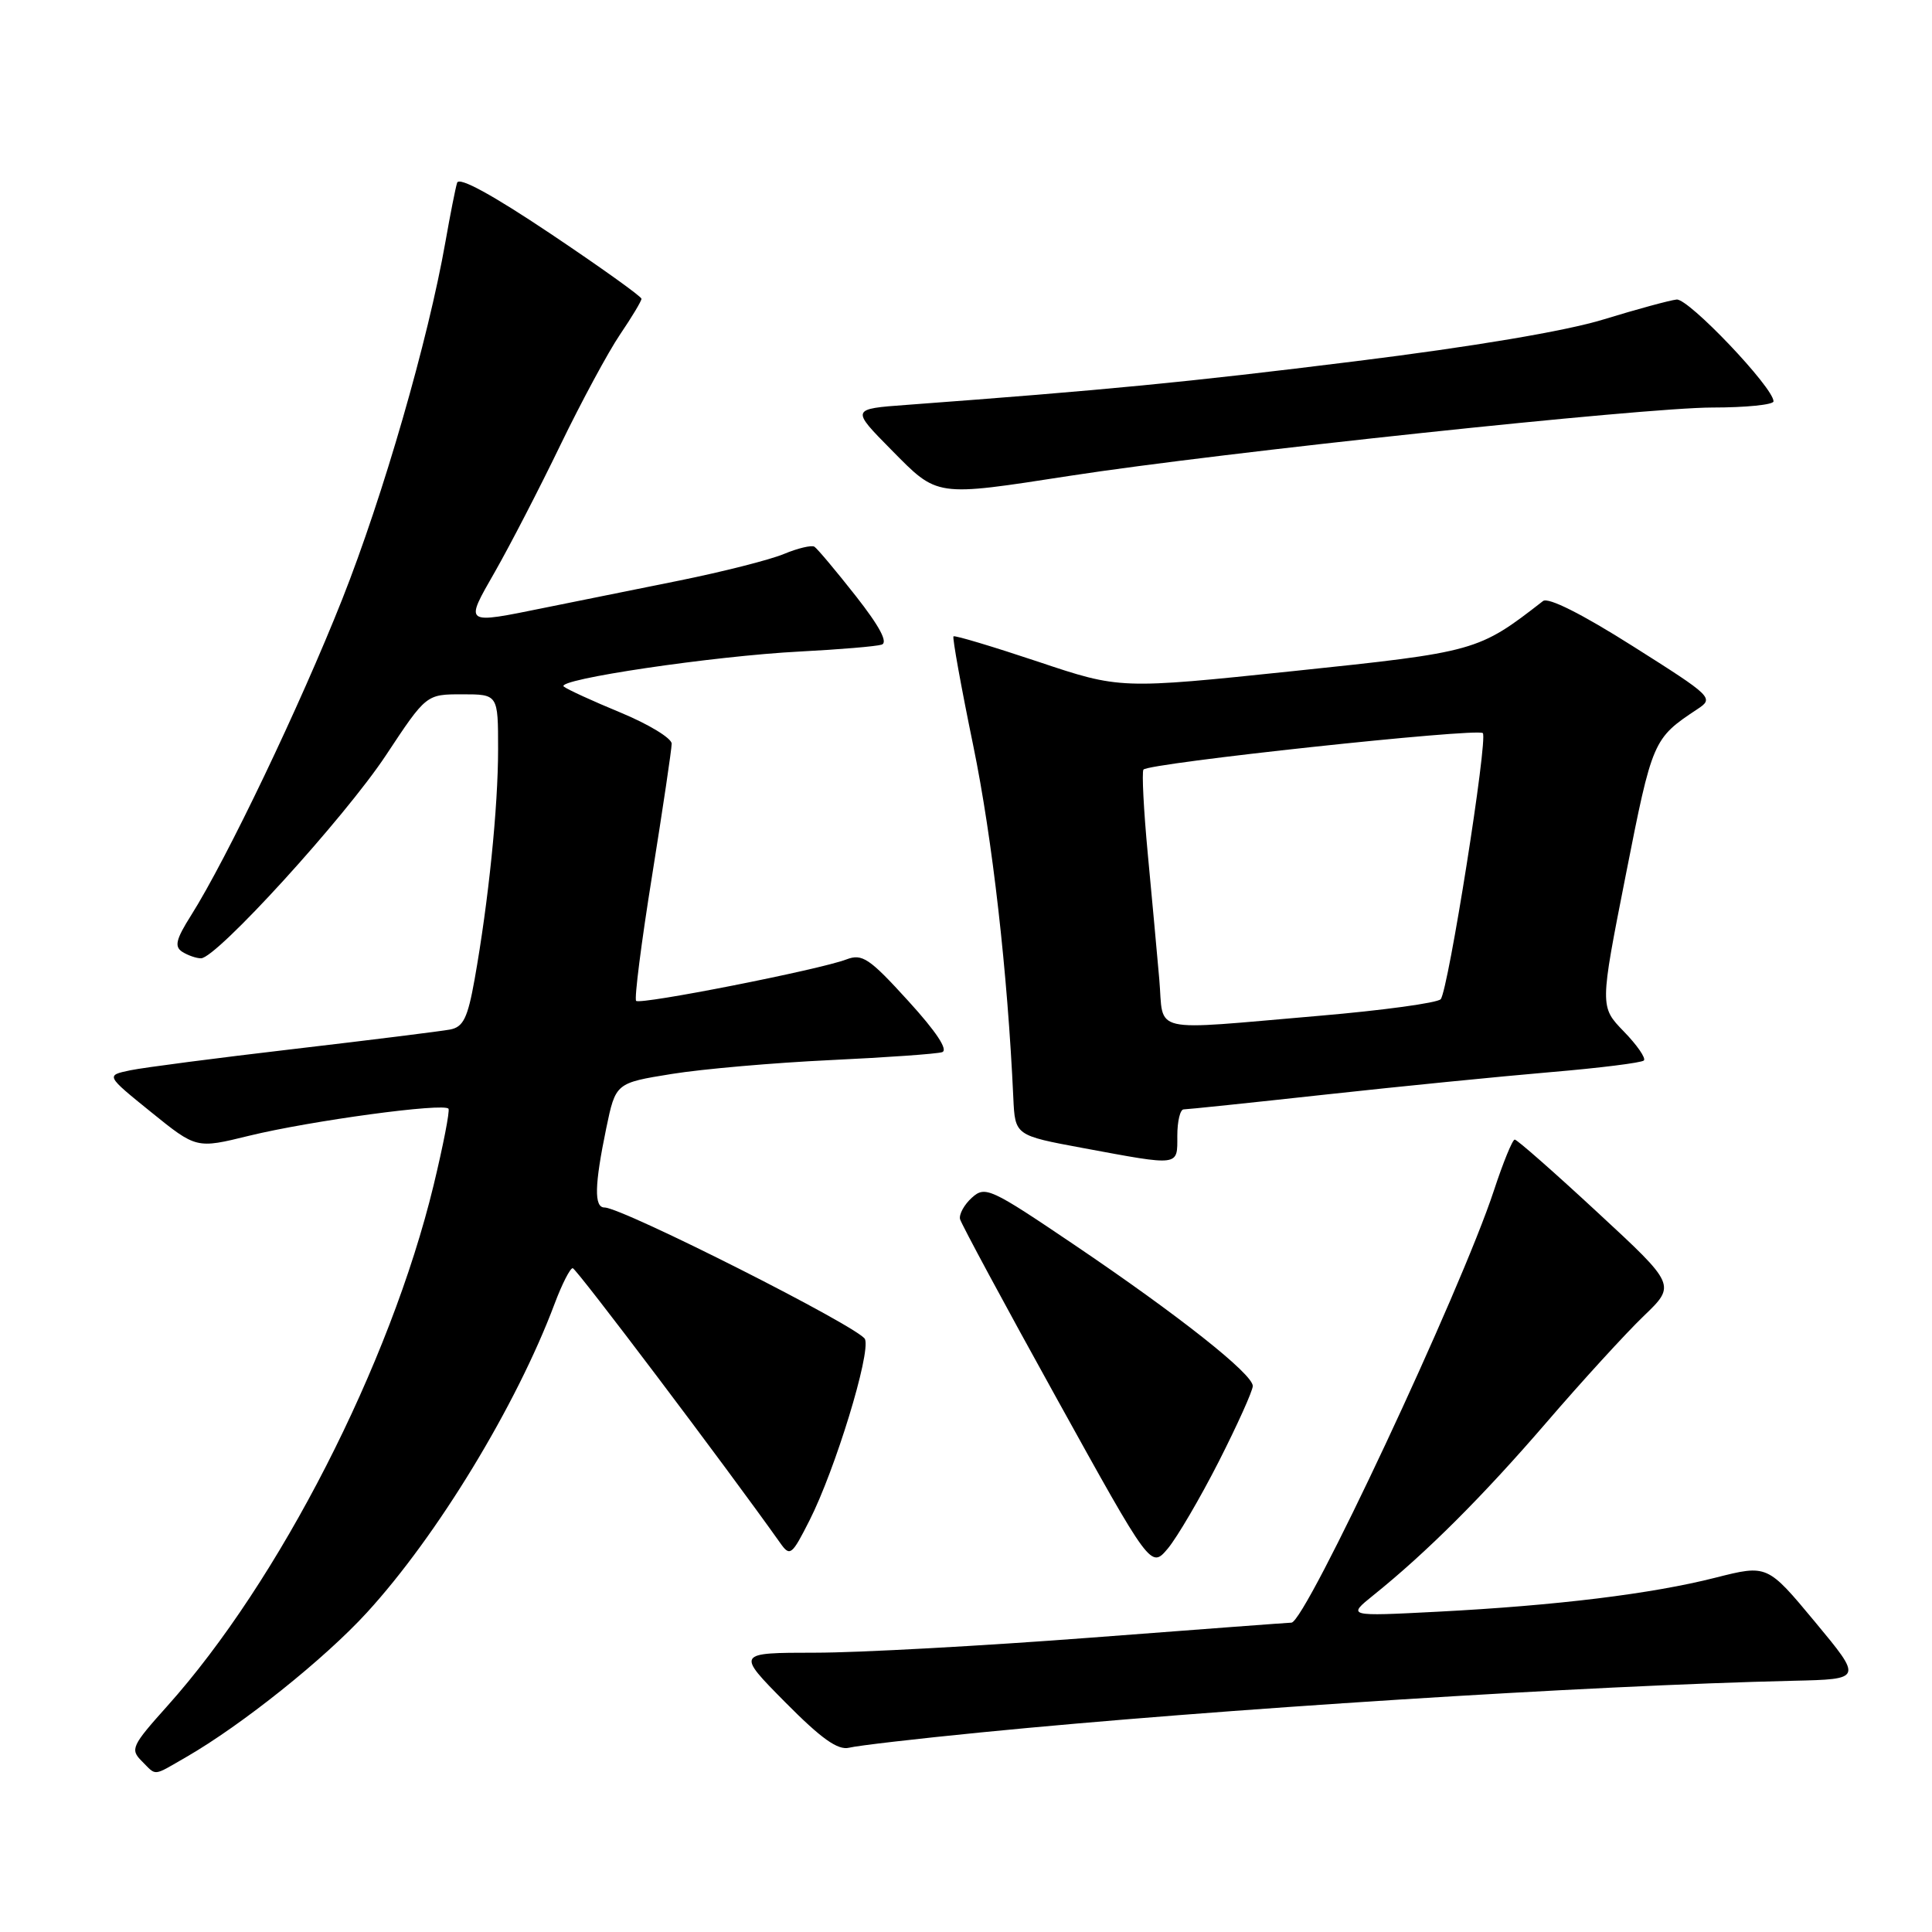 <?xml version="1.0" encoding="UTF-8" standalone="no"?>
<!DOCTYPE svg PUBLIC "-//W3C//DTD SVG 1.1//EN" "http://www.w3.org/Graphics/SVG/1.1/DTD/svg11.dtd" >
<svg xmlns="http://www.w3.org/2000/svg" xmlns:xlink="http://www.w3.org/1999/xlink" version="1.1" viewBox="0 0 256 256">
 <g >
 <path fill="currentColor"
d=" M 24.69 232.81 C 32.03 228.58 43.03 219.79 48.62 213.67 C 57.94 203.49 68.43 186.24 73.49 172.75 C 74.47 170.14 75.55 168.02 75.89 168.04 C 76.37 168.07 96.18 194.30 103.38 204.45 C 104.68 206.29 104.91 206.11 107.27 201.45 C 110.67 194.73 115.37 179.40 114.62 177.45 C 114.05 175.96 82.47 160.00 80.10 160.00 C 78.70 160.00 78.77 157.05 80.33 149.50 C 81.58 143.50 81.58 143.50 89.04 142.30 C 93.14 141.64 102.58 140.82 110.00 140.47 C 117.42 140.12 124.10 139.65 124.83 139.42 C 125.68 139.15 124.08 136.72 120.34 132.62 C 115.19 126.96 114.25 126.33 112.15 127.13 C 108.59 128.49 84.84 133.17 84.29 132.62 C 84.03 132.36 84.98 124.88 86.41 116.00 C 87.83 107.12 89.00 99.27 89.00 98.54 C 89.00 97.82 85.96 95.97 82.25 94.43 C 78.54 92.90 75.14 91.34 74.70 90.97 C 73.57 90.03 94.55 86.92 106.00 86.33 C 111.22 86.06 116.09 85.65 116.82 85.42 C 117.70 85.15 116.57 83.01 113.37 78.94 C 110.75 75.61 108.29 72.68 107.91 72.44 C 107.53 72.21 105.70 72.64 103.86 73.41 C 102.01 74.18 95.78 75.76 90.00 76.93 C 84.22 78.10 76.22 79.71 72.22 80.52 C 61.37 82.72 61.54 82.84 65.59 75.75 C 67.55 72.31 71.45 64.78 74.24 59.00 C 77.04 53.22 80.60 46.62 82.16 44.32 C 83.72 42.02 85.00 39.89 85.00 39.59 C 85.00 39.29 79.59 35.42 72.98 30.99 C 65.23 25.80 60.82 23.39 60.57 24.22 C 60.35 24.92 59.66 28.42 59.03 32.00 C 56.73 45.08 50.78 65.68 45.34 79.42 C 39.77 93.47 30.07 113.76 25.32 121.29 C 23.31 124.47 23.08 125.43 24.15 126.12 C 24.89 126.59 26.01 126.98 26.63 126.98 C 28.66 127.01 45.69 108.32 51.15 100.06 C 56.48 92.00 56.48 92.00 61.24 92.00 C 66.00 92.00 66.00 92.00 66.00 99.28 C 66.00 106.99 64.73 119.41 62.89 129.76 C 61.97 134.90 61.39 136.09 59.63 136.42 C 58.46 136.64 49.17 137.80 39.00 138.99 C 28.82 140.18 19.04 141.45 17.26 141.82 C 14.01 142.50 14.01 142.50 20.02 147.36 C 26.02 152.21 26.02 152.21 32.98 150.50 C 41.17 148.50 58.95 146.09 59.43 146.92 C 59.61 147.24 58.72 151.81 57.45 157.07 C 51.70 180.78 36.99 209.53 22.14 226.09 C 17.47 231.30 17.23 231.80 18.77 233.34 C 20.79 235.36 20.15 235.42 24.69 232.81 Z  M 130.02 229.55 C 161.13 226.47 210.46 223.34 237.65 222.71 C 246.80 222.50 246.80 222.50 240.49 214.90 C 234.18 207.31 234.18 207.31 227.31 209.05 C 218.85 211.20 206.29 212.74 190.50 213.56 C 178.50 214.18 178.50 214.18 182.00 211.36 C 189.03 205.71 196.47 198.28 204.89 188.51 C 209.62 183.01 215.43 176.66 217.79 174.39 C 222.08 170.27 222.08 170.27 211.67 160.64 C 205.95 155.34 201.02 151.00 200.71 151.00 C 200.41 151.00 199.17 154.04 197.95 157.75 C 193.59 171.01 172.98 214.98 171.12 215.01 C 170.78 215.01 158.80 215.91 144.50 217.00 C 130.20 218.09 113.79 218.99 108.03 218.99 C 97.56 219.00 97.56 219.00 104.03 225.54 C 108.84 230.40 111.02 231.95 112.52 231.58 C 113.62 231.30 121.50 230.39 130.02 229.55 Z  M 161.50 193.65 C 163.97 188.78 166.00 184.28 166.00 183.65 C 165.99 182.05 156.17 174.28 142.33 164.93 C 131.23 157.43 130.54 157.11 128.78 158.70 C 127.76 159.62 127.06 160.90 127.21 161.54 C 127.37 162.17 133.12 172.85 140.00 185.27 C 152.50 207.85 152.50 207.85 154.75 205.18 C 155.98 203.70 159.02 198.52 161.50 193.65 Z  M 156.00 150.50 C 156.00 148.57 156.38 147.00 156.84 147.00 C 157.30 147.00 165.74 146.12 175.59 145.04 C 185.44 143.96 198.85 142.63 205.39 142.07 C 211.92 141.52 217.52 140.82 217.82 140.52 C 218.12 140.22 216.93 138.49 215.17 136.68 C 211.98 133.39 211.98 133.39 215.42 115.96 C 218.95 98.05 219.03 97.87 224.89 93.98 C 227.14 92.50 226.98 92.34 216.37 85.63 C 209.63 81.36 205.15 79.11 204.46 79.64 C 195.86 86.32 195.63 86.38 171.40 88.92 C 148.42 91.32 148.42 91.32 137.53 87.67 C 131.54 85.67 126.51 84.16 126.34 84.32 C 126.18 84.49 127.35 91.00 128.96 98.80 C 131.50 111.14 133.51 128.81 134.27 145.47 C 134.50 150.45 134.50 150.45 143.50 152.12 C 156.44 154.52 156.00 154.57 156.00 150.50 Z  M 141.82 63.04 C 161.71 59.97 217.89 54.00 226.88 54.00 C 231.34 54.00 235.00 53.63 235.00 53.18 C 235.00 51.36 223.73 39.51 222.16 39.69 C 221.25 39.79 216.90 40.97 212.50 42.32 C 207.47 43.87 195.22 45.93 179.50 47.88 C 157.24 50.65 146.50 51.69 120.13 53.65 C 112.76 54.19 112.76 54.19 118.10 59.60 C 124.31 65.89 123.81 65.82 141.82 63.04 Z  M 153.61 129.75 C 153.31 126.31 152.62 118.81 152.08 113.07 C 151.54 107.33 151.29 102.34 151.51 101.98 C 152.04 101.13 195.76 96.43 196.48 97.14 C 197.19 97.86 191.90 131.25 190.90 132.40 C 190.46 132.89 183.22 133.88 174.80 134.60 C 151.93 136.55 154.25 137.08 153.61 129.75 Z "/>
</g>
</svg>